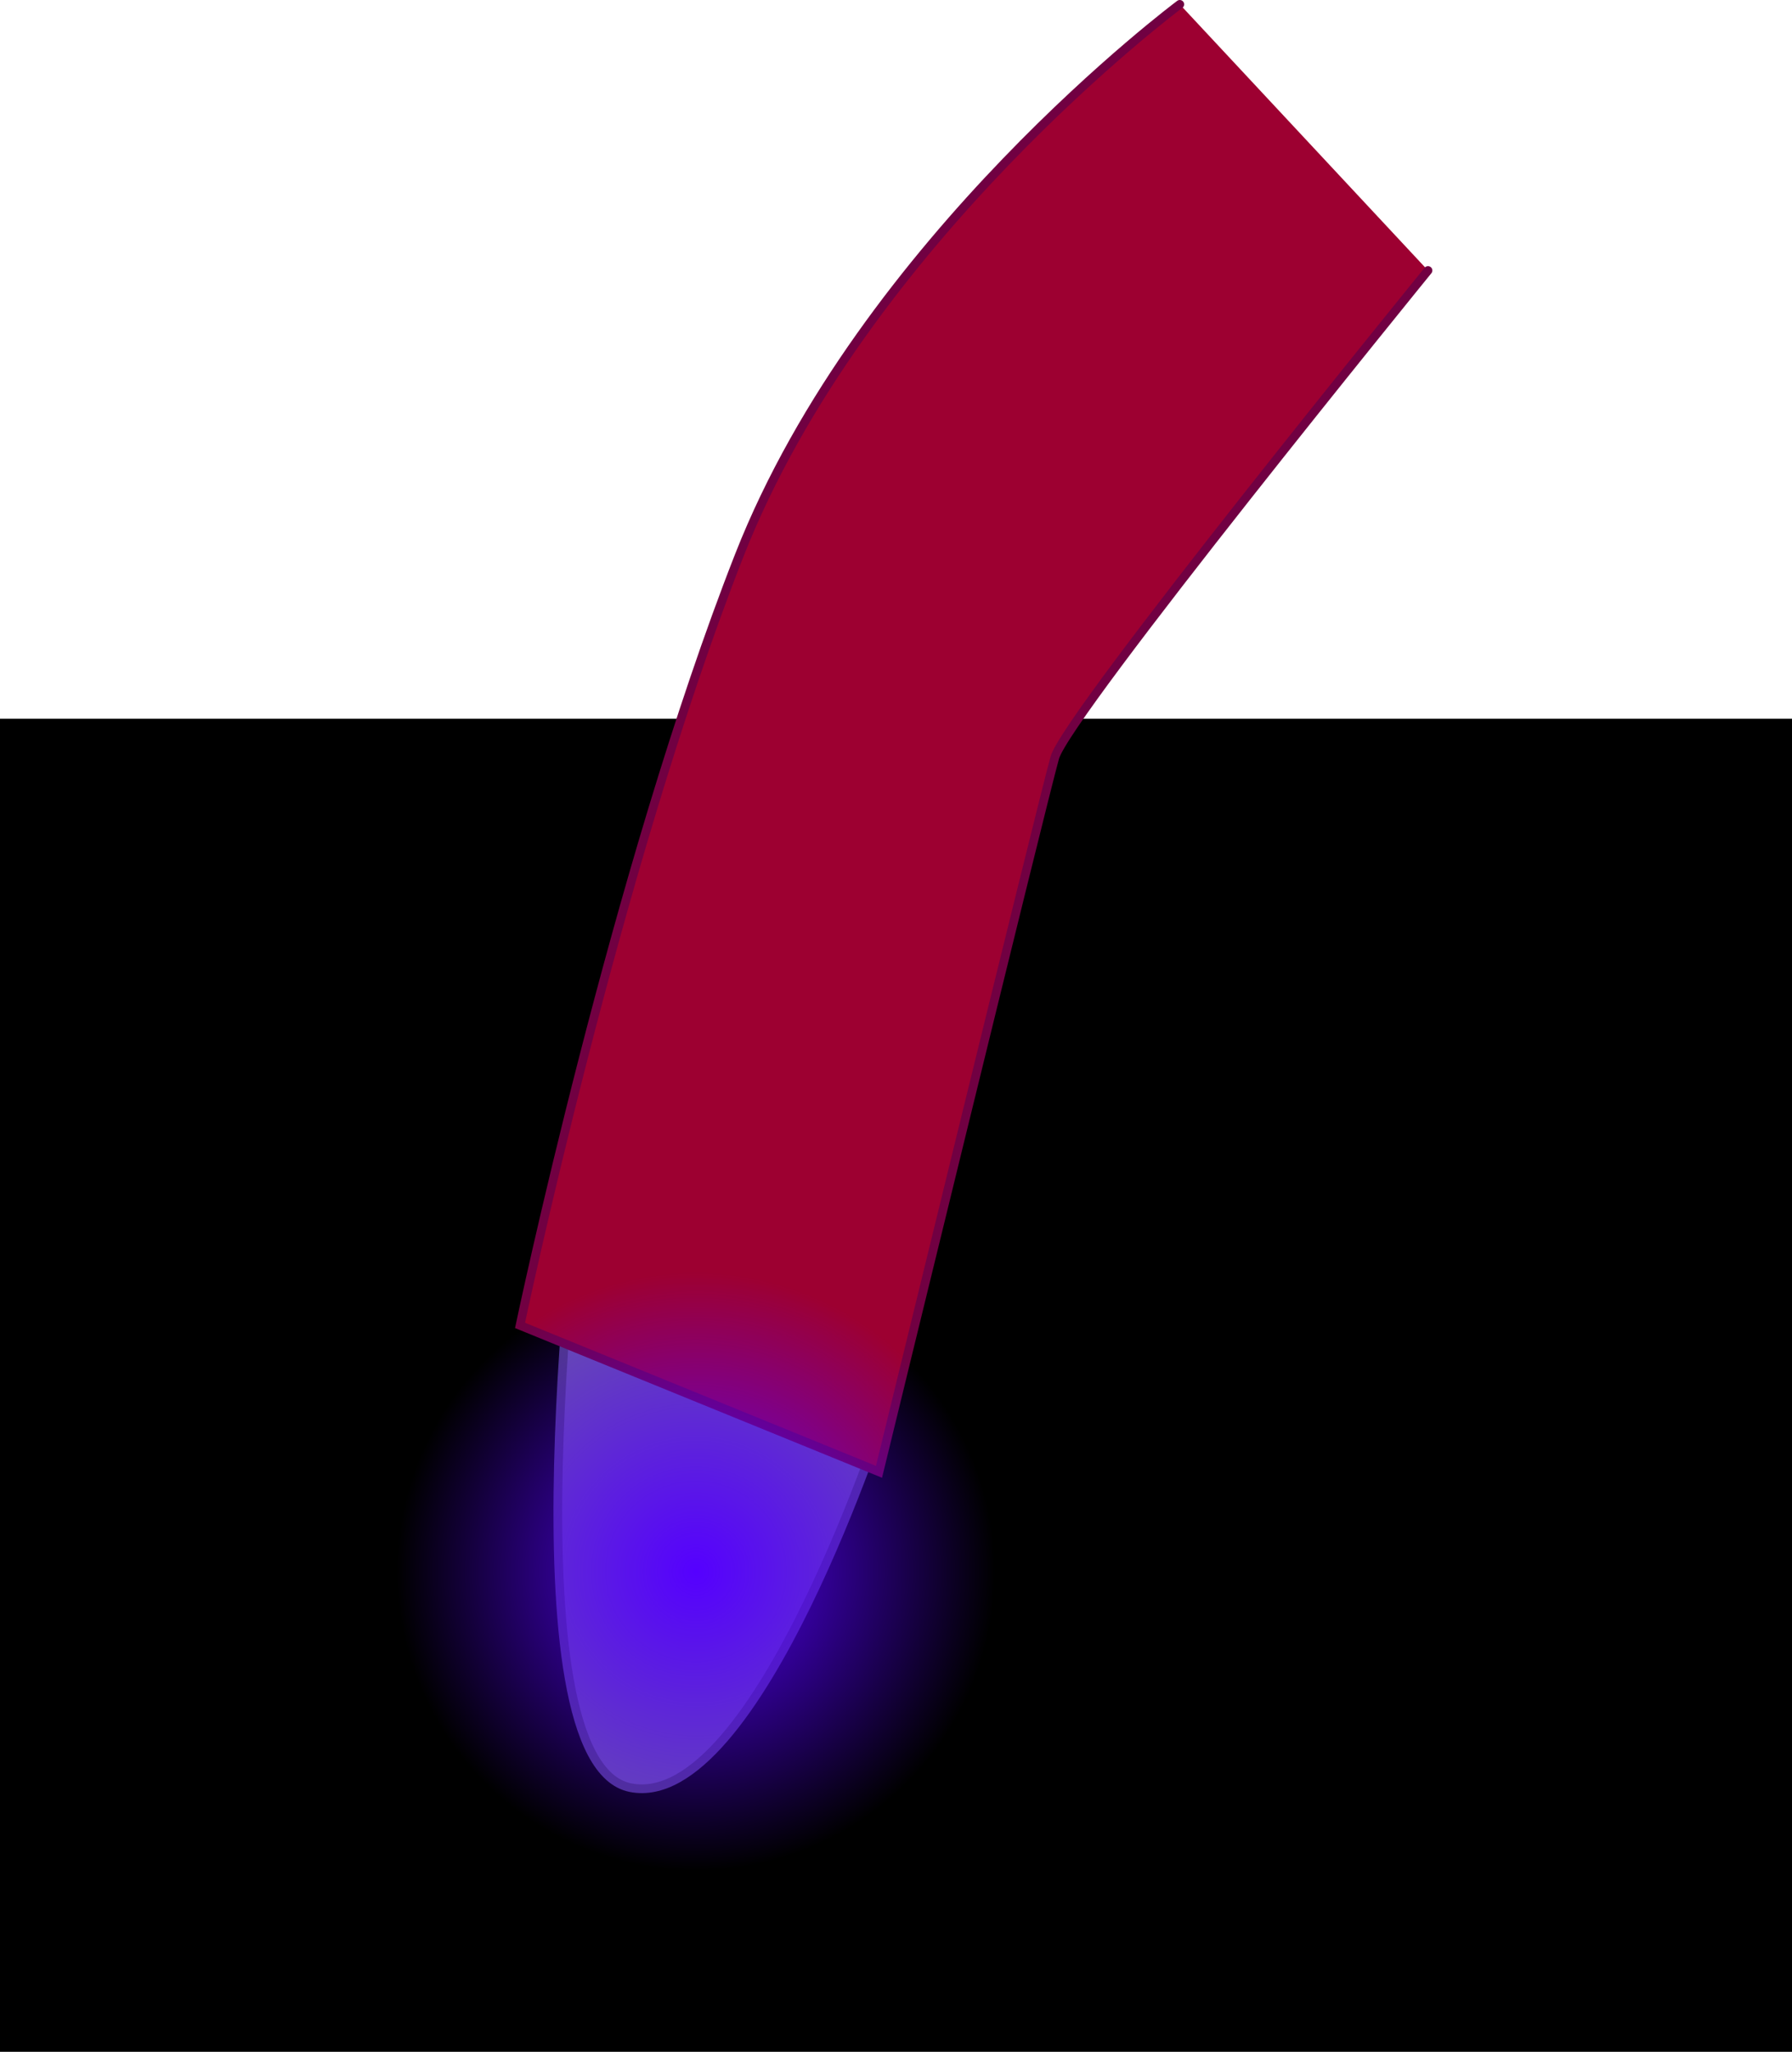 <svg version="1.1" xmlns="http://www.w3.org/2000/svg" xmlns:xlink="http://www.w3.org/1999/xlink" width="515" height="589.513" viewBox="0,0,515,589.513"><defs><radialGradient cx="188.5" cy="238.717" r="86" gradientUnits="userSpaceOnUse" id="color-1"><stop offset="0" stop-color="#5500ff"/><stop offset="1" stop-color="#5500ff" stop-opacity="0"/></radialGradient></defs><g transform="translate(11.5,212.796)"><g data-paper-data="{&quot;isPaintingLayer&quot;:true}" fill-rule="nonzero" stroke-width="2.5" stroke-linejoin="miter" stroke-miterlimit="10" stroke-dasharray="" stroke-dashoffset="0" style="mix-blend-mode: normal"><path d="M-11.5,376.717v-383h515v383z" fill="#000000" stroke="none" stroke-linecap="butt"/><g stroke-linecap="round"><path d="M243.783,190.108c0,0 -37.606,117.965 -74.102,110.717c-36.496,-7.248 -14.014,-180.368 -14.014,-180.368" data-paper-data="{&quot;origPos&quot;:null}" fill="#6851ac" stroke="#4e3c82"/><path d="M398.889,-135.08c0,0 -103.772,127.519 -107.254,139.971c-3.871,13.84 -50.521,205.193 -50.521,205.193l-103.164,-42.068c0,0 27.443,-130.747 63.023,-221.283c35.58,-90.536 126.584,-158.28 126.584,-158.28" data-paper-data="{&quot;origPos&quot;:null}" fill="#9d0031" stroke="#710042"/></g><path d="M102.5,238.717c0,-47.496 38.504,-86 86,-86c47.496,0 86,38.504 86,86c0,47.496 -38.504,86 -86,86c-47.496,0 -86,-38.504 -86,-86z" fill="url(#color-1)" stroke="none" stroke-linecap="butt"/></g></g></svg>